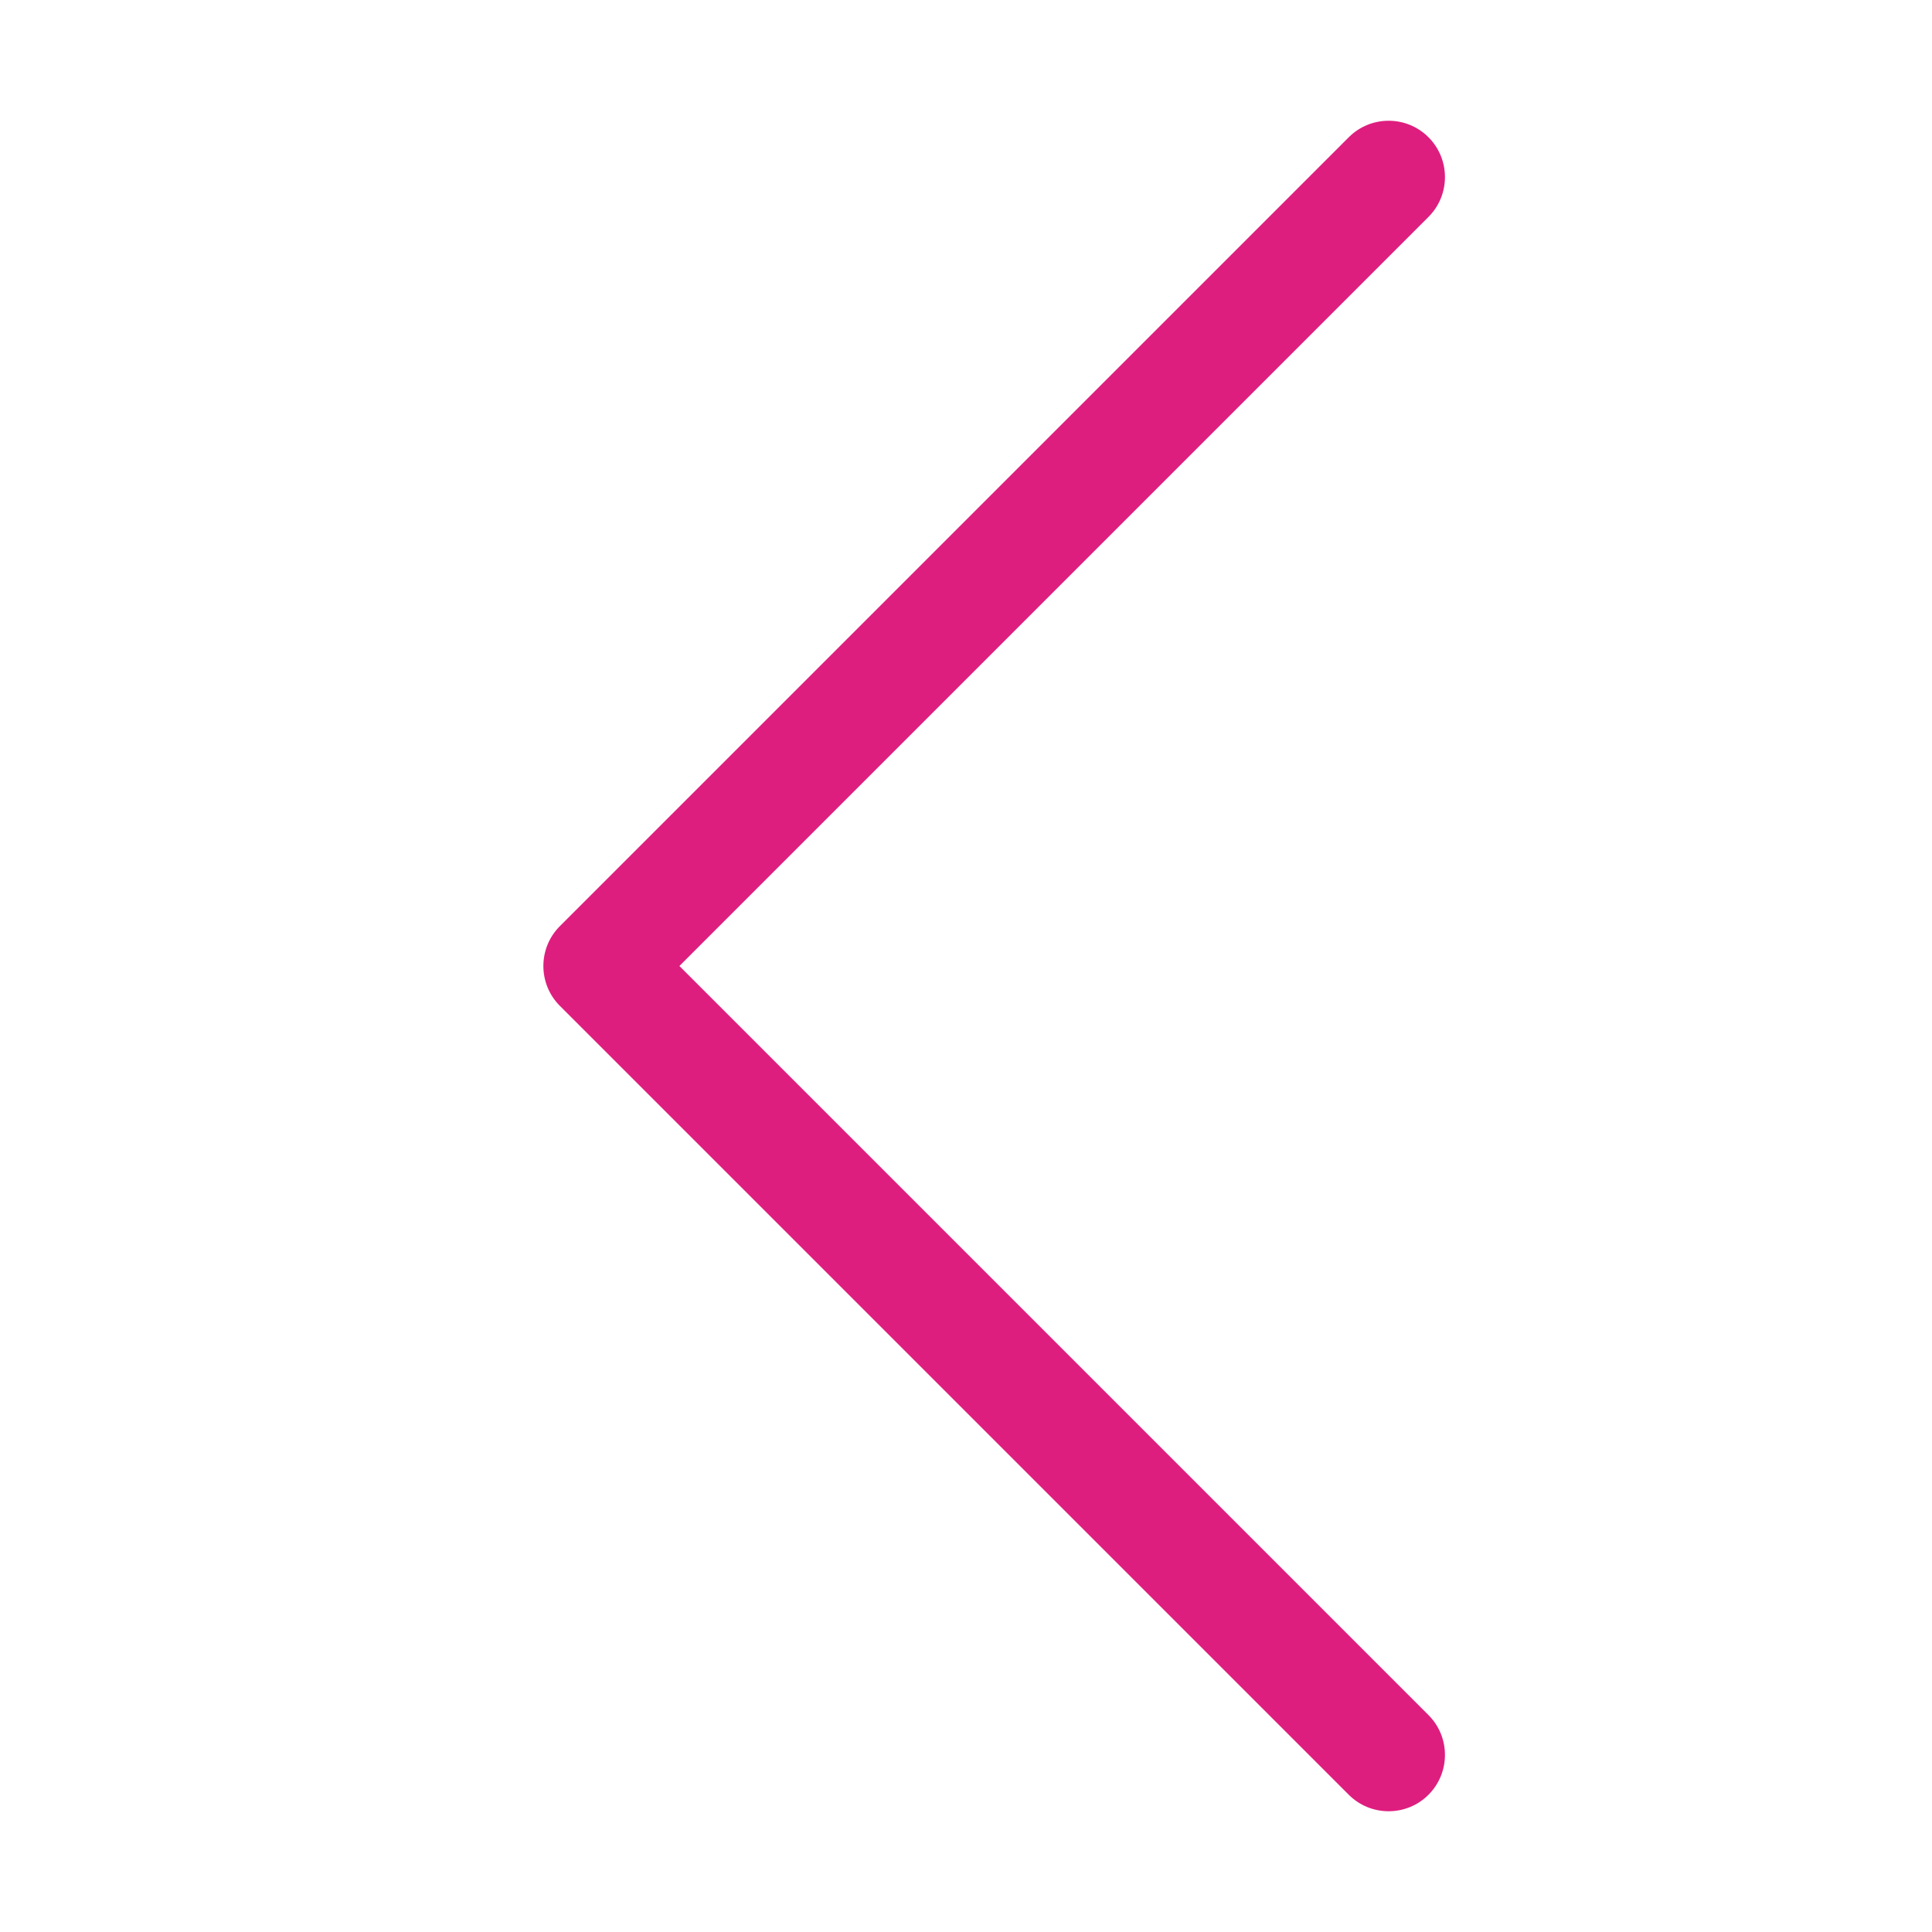 <svg xmlns="http://www.w3.org/2000/svg" width="32" height="32" fill="none" viewBox="0 0 32 32"><path fill="#DE1E7E" fill-rule="evenodd" d="M23.66 2.273C24.024 2.638 24.024 3.229 23.66 3.593L11.253 16L23.66 28.407C24.024 28.771 24.024 29.362 23.66 29.727C23.296 30.091 22.704 30.091 22.34 29.727L9.273 16.66C8.909 16.296 8.909 15.704 9.273 15.34L22.34 2.273C22.704 1.909 23.296 1.909 23.66 2.273Z" clip-rule="evenodd"/></svg>
